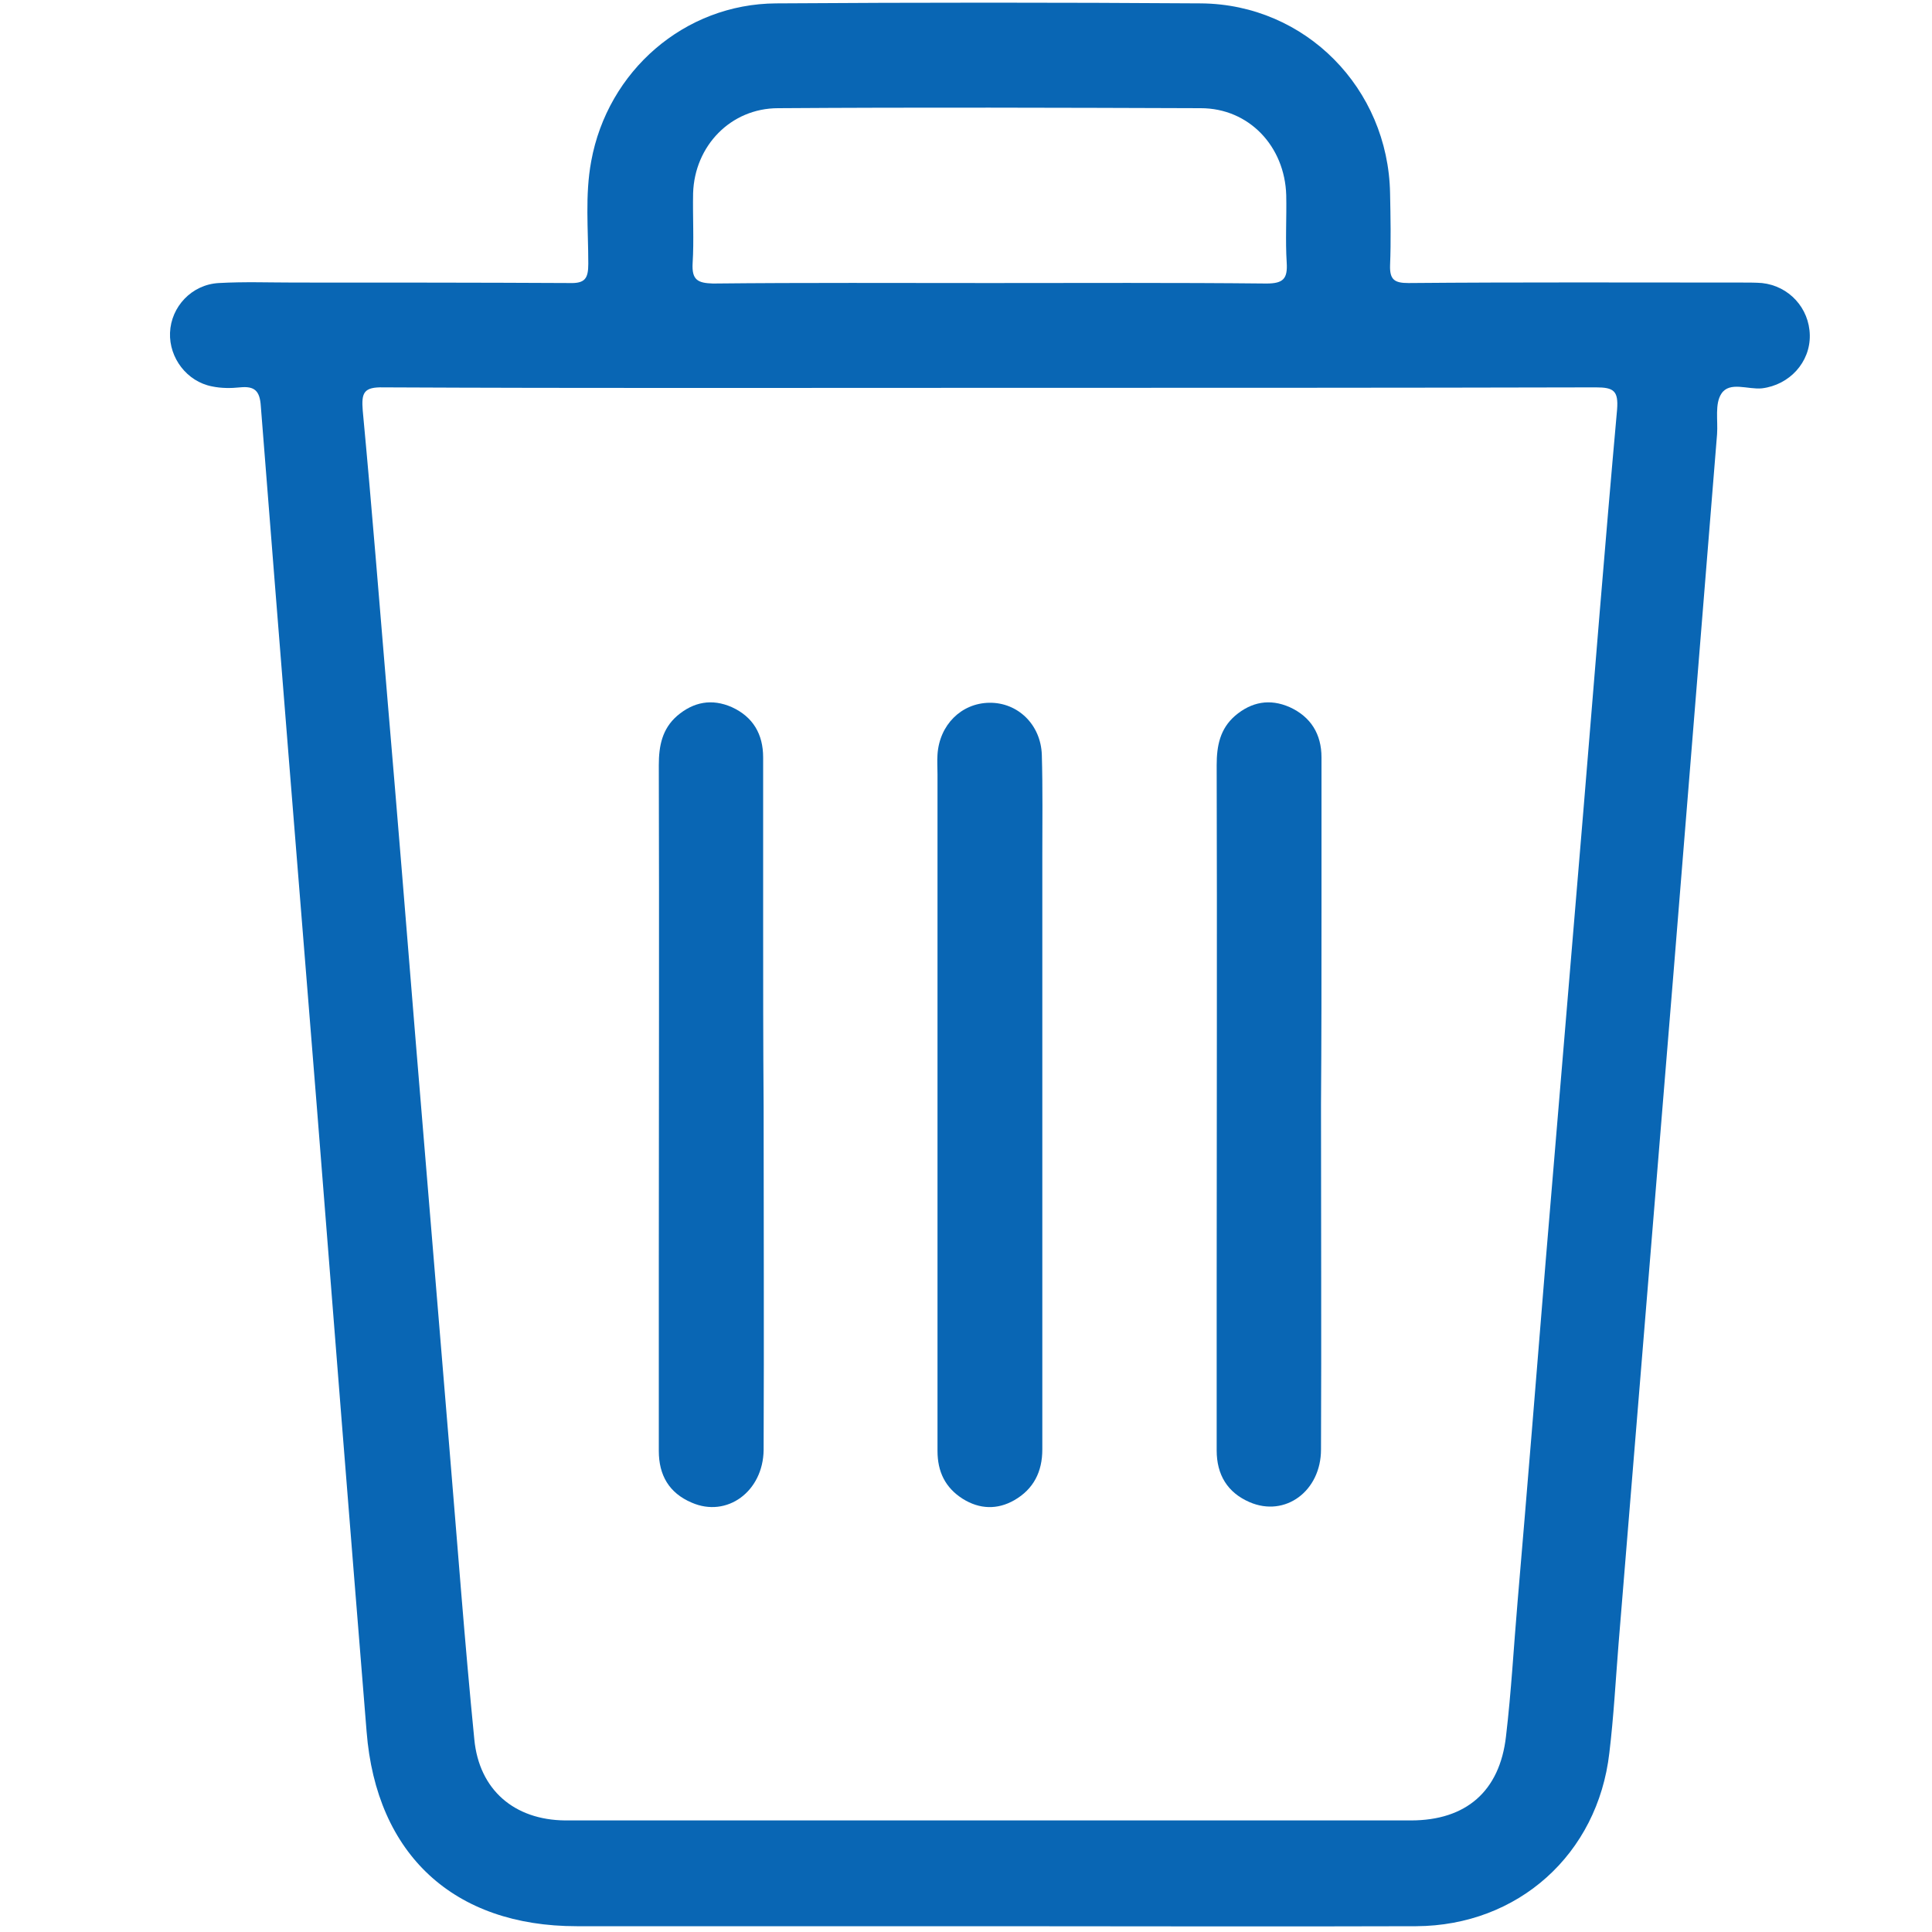 <?xml version="1.0" encoding="utf-8"?>
<!-- Generator: Adobe Illustrator 25.4.1, SVG Export Plug-In . SVG Version: 6.00 Build 0)  -->
<svg version="1.1" id="Layer_1" xmlns="http://www.w3.org/2000/svg" xmlns:xlink="http://www.w3.org/1999/xlink" x="0px" y="0px"
	 viewBox="0 0 40 40" style="enable-background:new 0 0 40 40;" xml:space="preserve">
<style type="text/css">
	.st0{fill:#0966B4;}
</style>
<g>
	<path class="st0" d="M36.48,5.86c-0.13-0.01-0.27-0.01-0.41-0.01c-2.3,0-4.6-0.01-6.91,0.01c-0.29,0-0.39-0.07-0.38-0.37
		c0.02-0.5,0.01-0.99,0-1.49c-0.04-2.17-1.75-3.91-3.91-3.93c-2.93-0.02-5.87-0.02-8.8,0c-1.9,0.01-3.49,1.4-3.83,3.27
		c-0.13,0.7-0.06,1.41-0.06,2.12c0,0.31-0.07,0.41-0.39,0.4C9.9,5.85,8.01,5.85,6.11,5.85c-0.53,0-1.05-0.02-1.58,0.01
		C3.97,5.89,3.54,6.35,3.52,6.89C3.5,7.41,3.87,7.9,4.39,8c0.19,0.04,0.39,0.04,0.58,0.02c0.3-0.03,0.41,0.07,0.43,0.39
		c0.38,4.84,0.77,9.67,1.16,14.51c0.34,4.31,0.68,8.62,1.03,12.93c0.2,2.55,1.81,4.03,4.35,4.03c2.84,0,5.69,0,8.53,0
		c2.95,0,5.9,0.01,8.85,0c2.11-0.01,3.76-1.49,4-3.59c0.09-0.75,0.13-1.5,0.19-2.25c0.38-4.64,0.76-9.28,1.14-13.92
		c0.3-3.71,0.6-7.42,0.9-11.13c0.02-0.29-0.05-0.63,0.09-0.84c0.17-0.26,0.55-0.08,0.84-0.11c0.57-0.07,1-0.54,0.99-1.1
		C37.46,6.38,37.04,5.92,36.48,5.86z M14.34,5.45c0.03-0.48,0-0.96,0.01-1.45c0.03-0.98,0.78-1.76,1.76-1.76
		c2.92-0.02,5.83-0.01,8.75,0c1,0,1.74,0.79,1.77,1.8c0.01,0.47-0.02,0.94,0.01,1.4c0.02,0.33-0.07,0.43-0.42,0.43
		c-1.91-0.02-3.82-0.01-5.73-0.01c-1.91,0-3.82-0.01-5.73,0.01C14.45,5.86,14.32,5.8,14.34,5.45z M33.48,8.48
		c-0.25,2.78-0.47,5.55-0.7,8.33c-0.26,3.11-0.52,6.22-0.78,9.32c-0.19,2.34-0.38,4.69-0.58,7.03c-0.08,0.93-0.13,1.86-0.24,2.79
		c-0.13,1.14-0.83,1.74-1.97,1.74c-5.07,0-10.14,0-15.21,0c-0.77,0-1.54,0-2.3,0c-1.05-0.01-1.78-0.63-1.88-1.68
		c-0.2-2.02-0.35-4.05-0.52-6.08c-0.23-2.78-0.46-5.56-0.69-8.33c-0.19-2.34-0.38-4.69-0.58-7.03C7.86,12.55,7.7,10.52,7.51,8.5
		C7.48,8.13,7.53,8.01,7.94,8.02c4.18,0.02,8.37,0.01,12.55,0.01s8.37,0,12.55-0.01C33.41,8.02,33.51,8.09,33.48,8.48z"/>
	<path class="st0" d="M15.8,19.02c0-1.11,0-2.23,0-3.34c0-0.48-0.21-0.84-0.65-1.04c-0.41-0.18-0.79-0.11-1.13,0.18
		c-0.31,0.27-0.38,0.62-0.38,1.02c0.01,3.47,0,6.93,0,10.4c0,1.27,0,2.53,0,3.8c0,0.5,0.21,0.87,0.68,1.07
		c0.73,0.32,1.48-0.23,1.49-1.09c0.01-2.37,0-4.73,0-7.1C15.8,21.62,15.8,20.32,15.8,19.02z"/>
	<path class="st0" d="M21.58,17.75c0-0.71,0.01-1.42-0.01-2.12c-0.02-0.63-0.5-1.09-1.09-1.08c-0.58,0.01-1.03,0.46-1.07,1.07
		c-0.01,0.14,0,0.27,0,0.41c0,3.99,0,7.99,0,11.98c0,0.68,0,1.36,0,2.03c0,0.43,0.16,0.76,0.52,0.99c0.35,0.22,0.72,0.23,1.07,0.03
		c0.4-0.23,0.58-0.59,0.58-1.05c0-2.38,0-4.76,0-7.14C21.58,21.16,21.58,19.46,21.58,17.75z"/>
	<path class="st0" d="M27.36,18.89c0-1.07,0-2.14,0-3.21c0-0.48-0.22-0.84-0.66-1.04c-0.41-0.18-0.79-0.11-1.13,0.18
		c-0.31,0.27-0.38,0.62-0.38,1.02c0.01,3.62,0,7.23,0,10.85c0,1.11,0,2.23,0,3.34c0,0.5,0.22,0.87,0.68,1.07
		c0.74,0.32,1.48-0.23,1.48-1.09c0.01-2.38,0-4.76,0-7.14C27.36,21.54,27.36,20.21,27.36,18.89z"/>
</g>
</svg>
